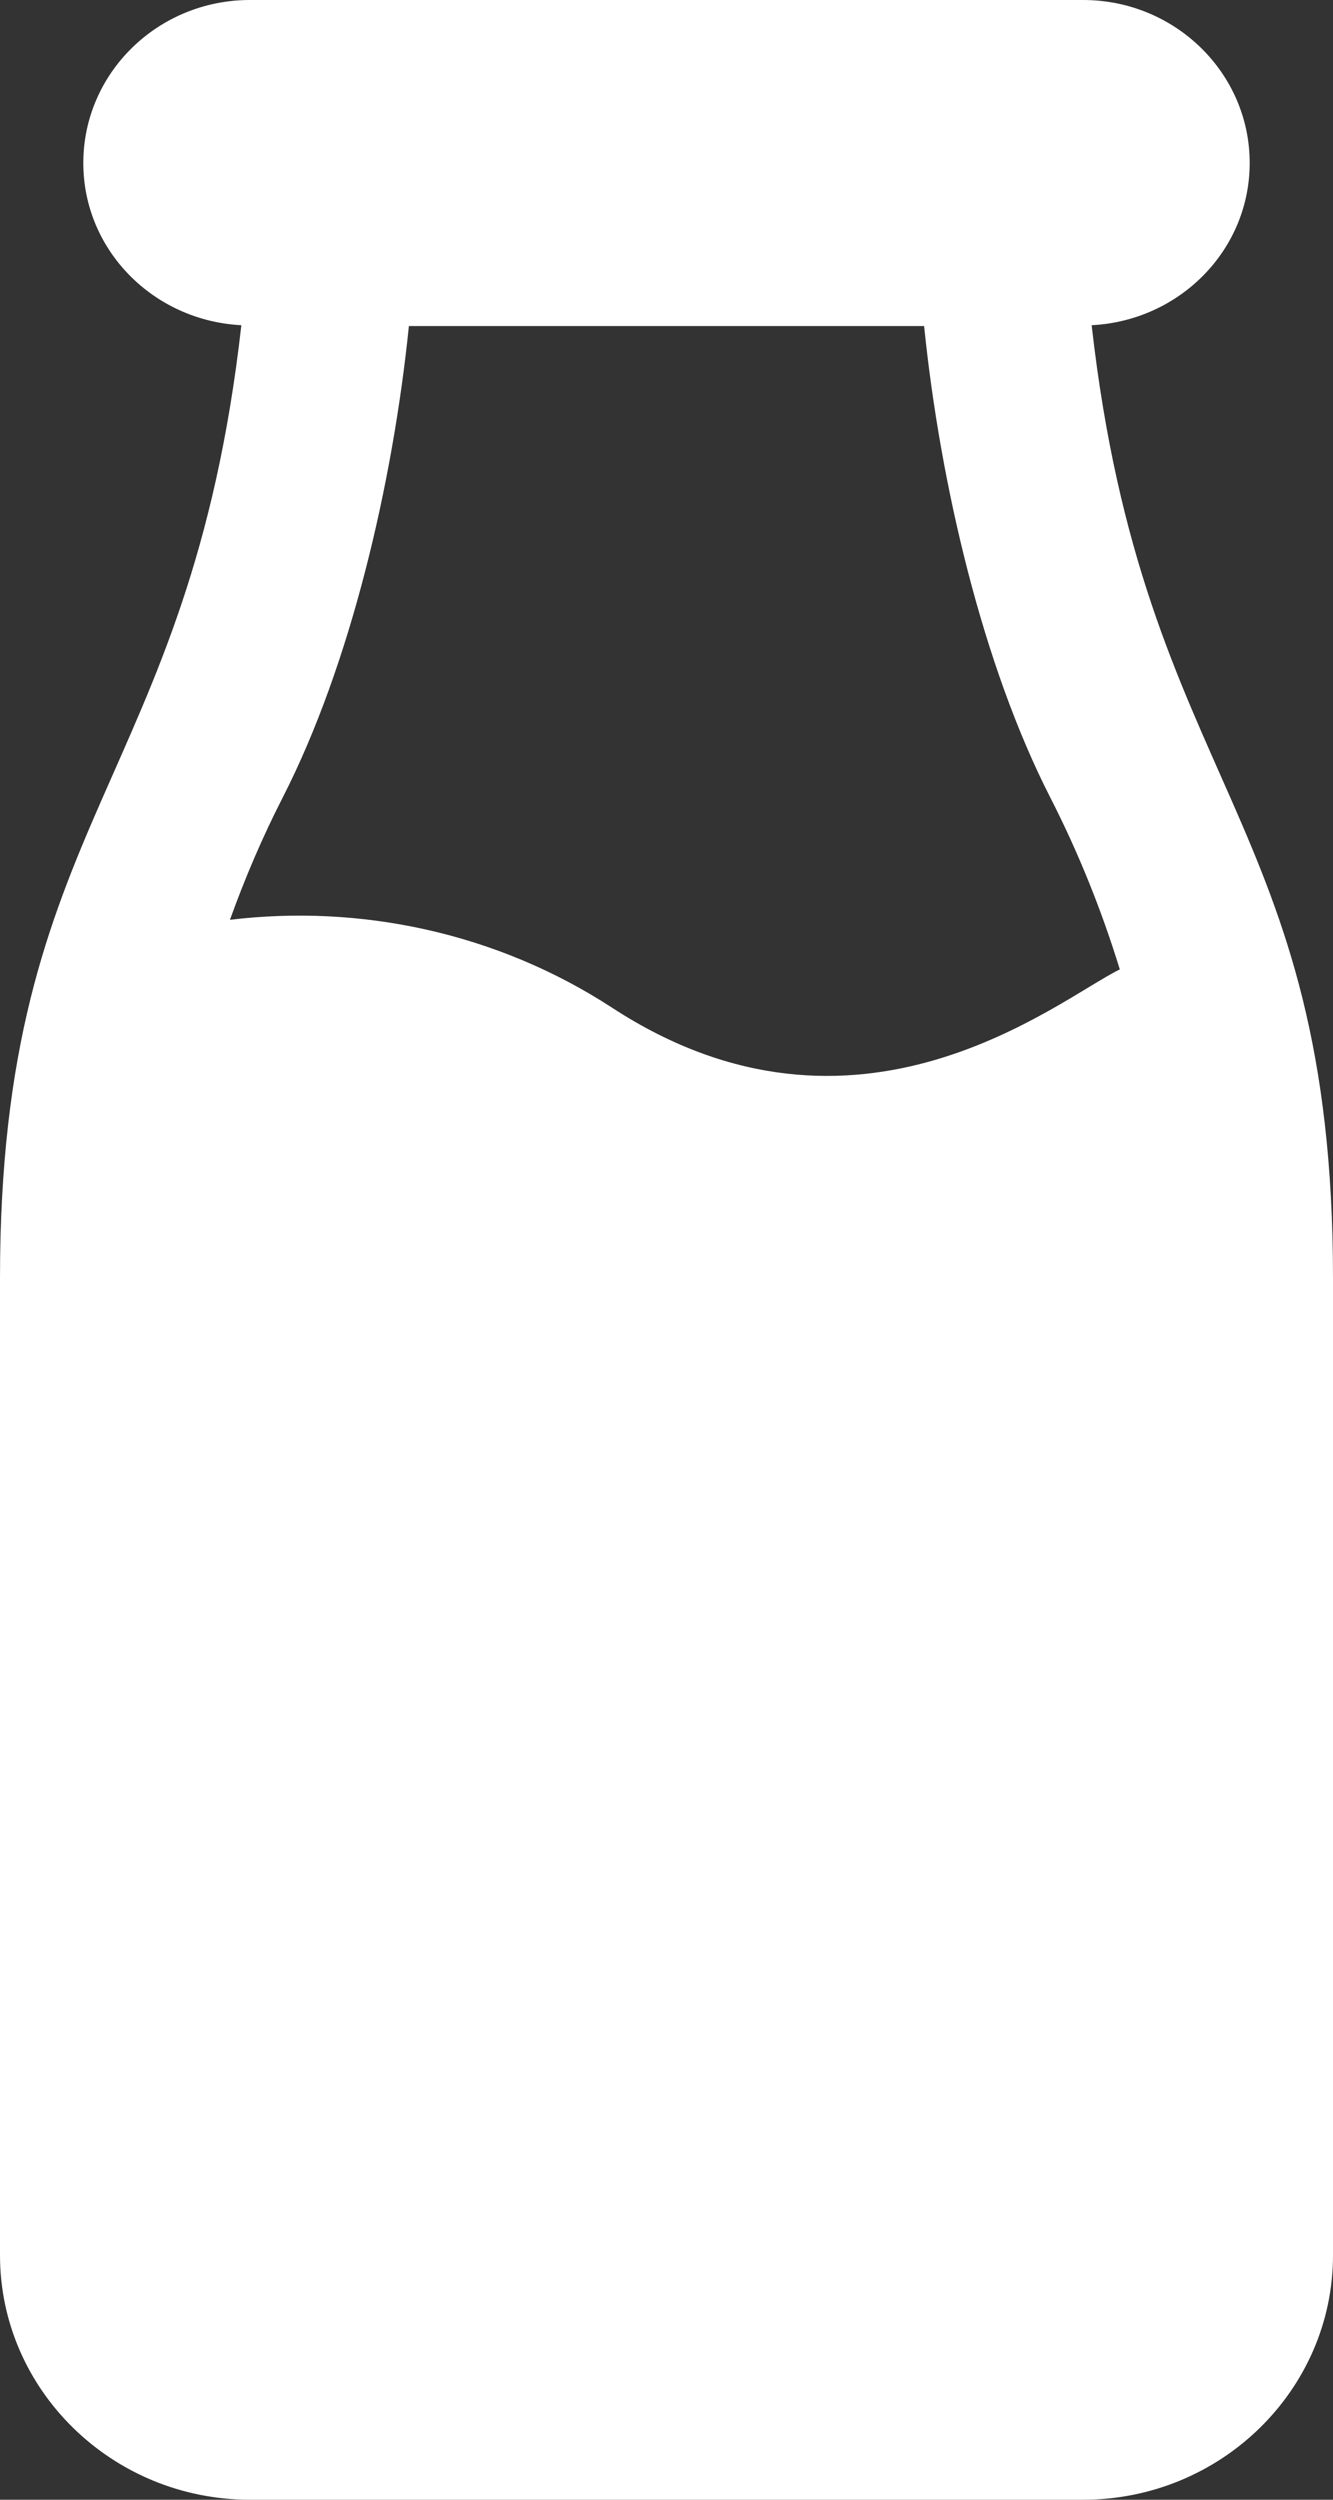 <svg width="16" height="30" viewBox="0 0 16 30" fill="none" xmlns="http://www.w3.org/2000/svg">
<rect x="0" y="0" width="16" height="30" fill="#333333" stroke="none"/>
<path d="M13.103 3.903C14.159 3.849 15 3.002 15 1.956C15 0.876 14.104 -0 13 -0H3C1.895 -0 1 0.876 1 1.956C1 3.002 1.841 3.849 2.897 3.903C2.273 9.426 0 9.79 0 15.346V27.065C0 28.683 1.346 30 3 30H13C14.654 30 16 28.683 16 27.065V15.346C16 9.781 13.729 9.44 13.103 3.903ZM7.347 12.094C5.962 11.191 4.319 10.85 2.76 11.039C2.941 10.536 3.151 10.044 3.395 9.568C4.208 7.975 4.714 5.808 4.908 3.913H11.092C11.286 5.808 11.792 7.975 12.605 9.568C12.944 10.231 13.223 10.924 13.441 11.634C12.708 11.99 10.3 14.02 7.347 12.094Z" fill="white"/>
</svg>
